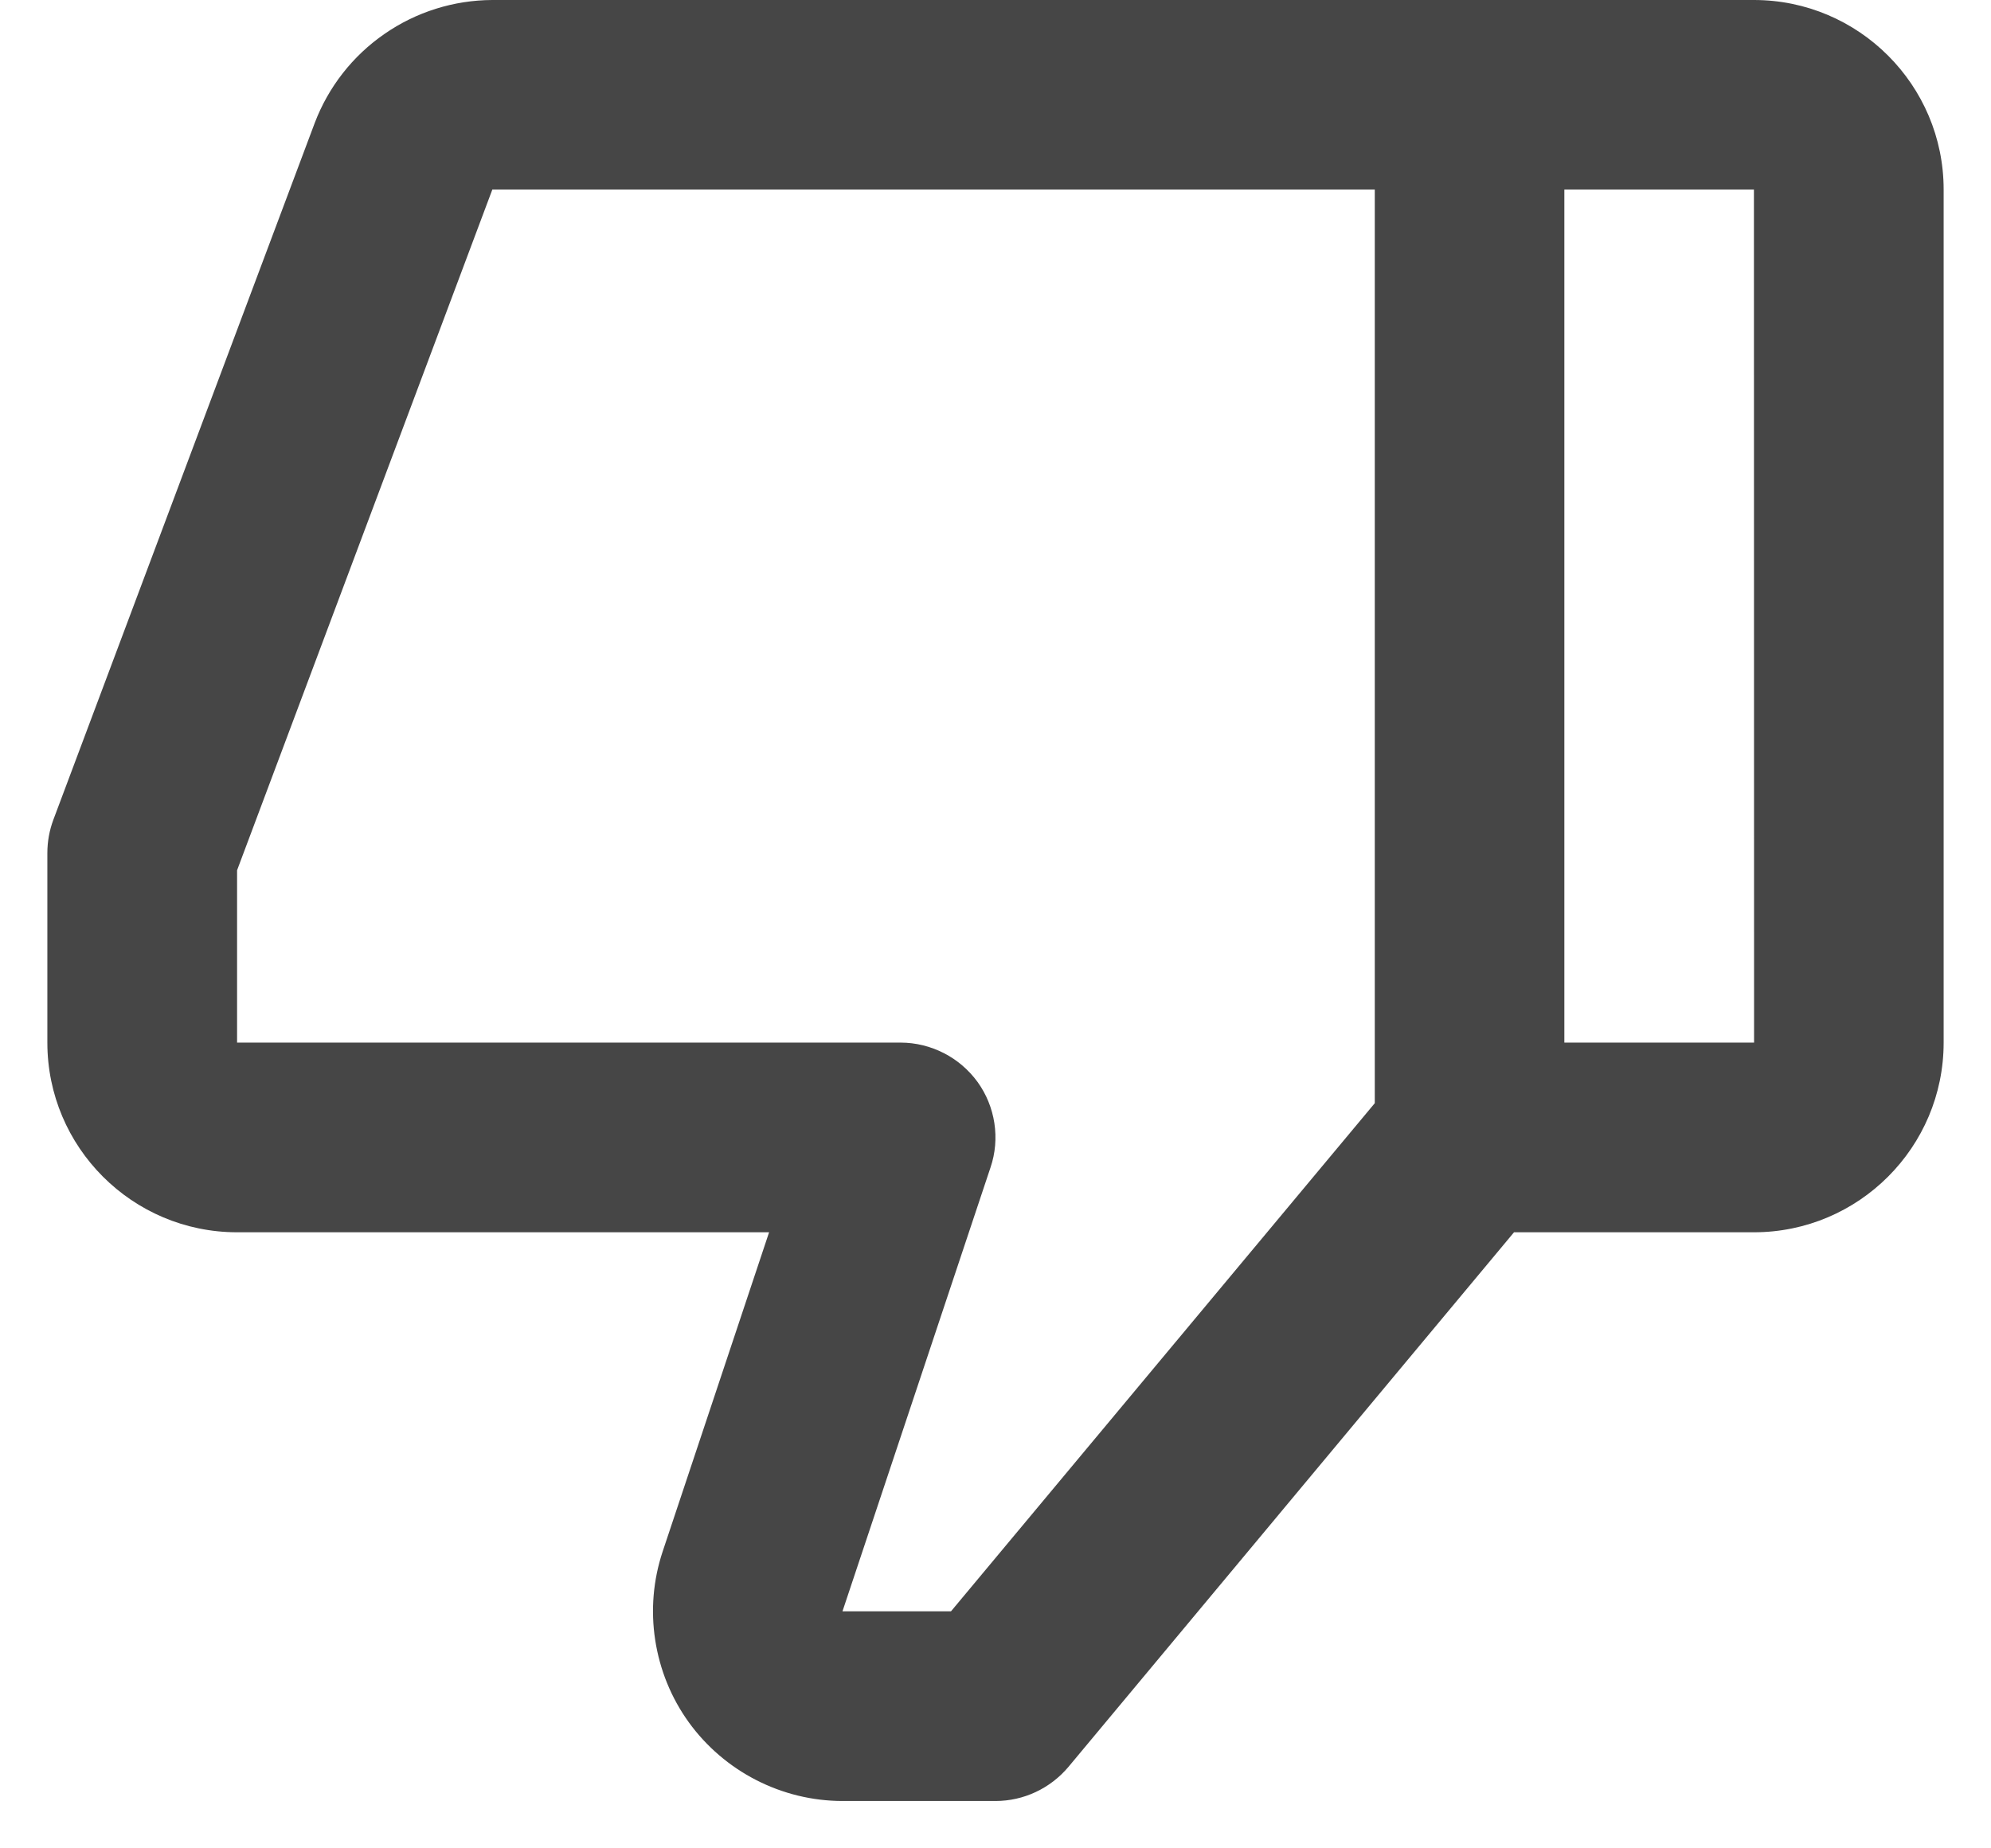 <svg width="14" height="13" viewBox="0 0 14 13" fill="none" xmlns="http://www.w3.org/2000/svg">
<path d="M12.333 0H3.462C3.191 0.001 2.926 0.084 2.703 0.239C2.48 0.393 2.309 0.612 2.213 0.865L0.375 5.766C0.347 5.841 0.333 5.92 0.333 6V7.333C0.333 8.069 0.931 8.667 1.667 8.667H5.408L4.66 10.911C4.593 11.112 4.575 11.325 4.607 11.534C4.639 11.743 4.719 11.941 4.843 12.113C5.093 12.459 5.497 12.667 5.925 12.667H7C7.198 12.667 7.385 12.579 7.513 12.427L10.646 8.667H12.333C13.069 8.667 13.667 8.069 13.667 7.333V1.333C13.667 0.598 13.069 0 12.333 0ZM6.687 11.333H5.924L6.965 8.211C6.999 8.111 7.008 8.004 6.992 7.899C6.976 7.795 6.936 7.696 6.874 7.61C6.812 7.525 6.731 7.455 6.637 7.407C6.543 7.359 6.439 7.333 6.333 7.333H1.667V6.121L3.462 1.333H9.667V7.759L6.687 11.333ZM11 7.333V1.333H12.333L12.334 7.333H11Z" fill="#464646"/>
</svg>
